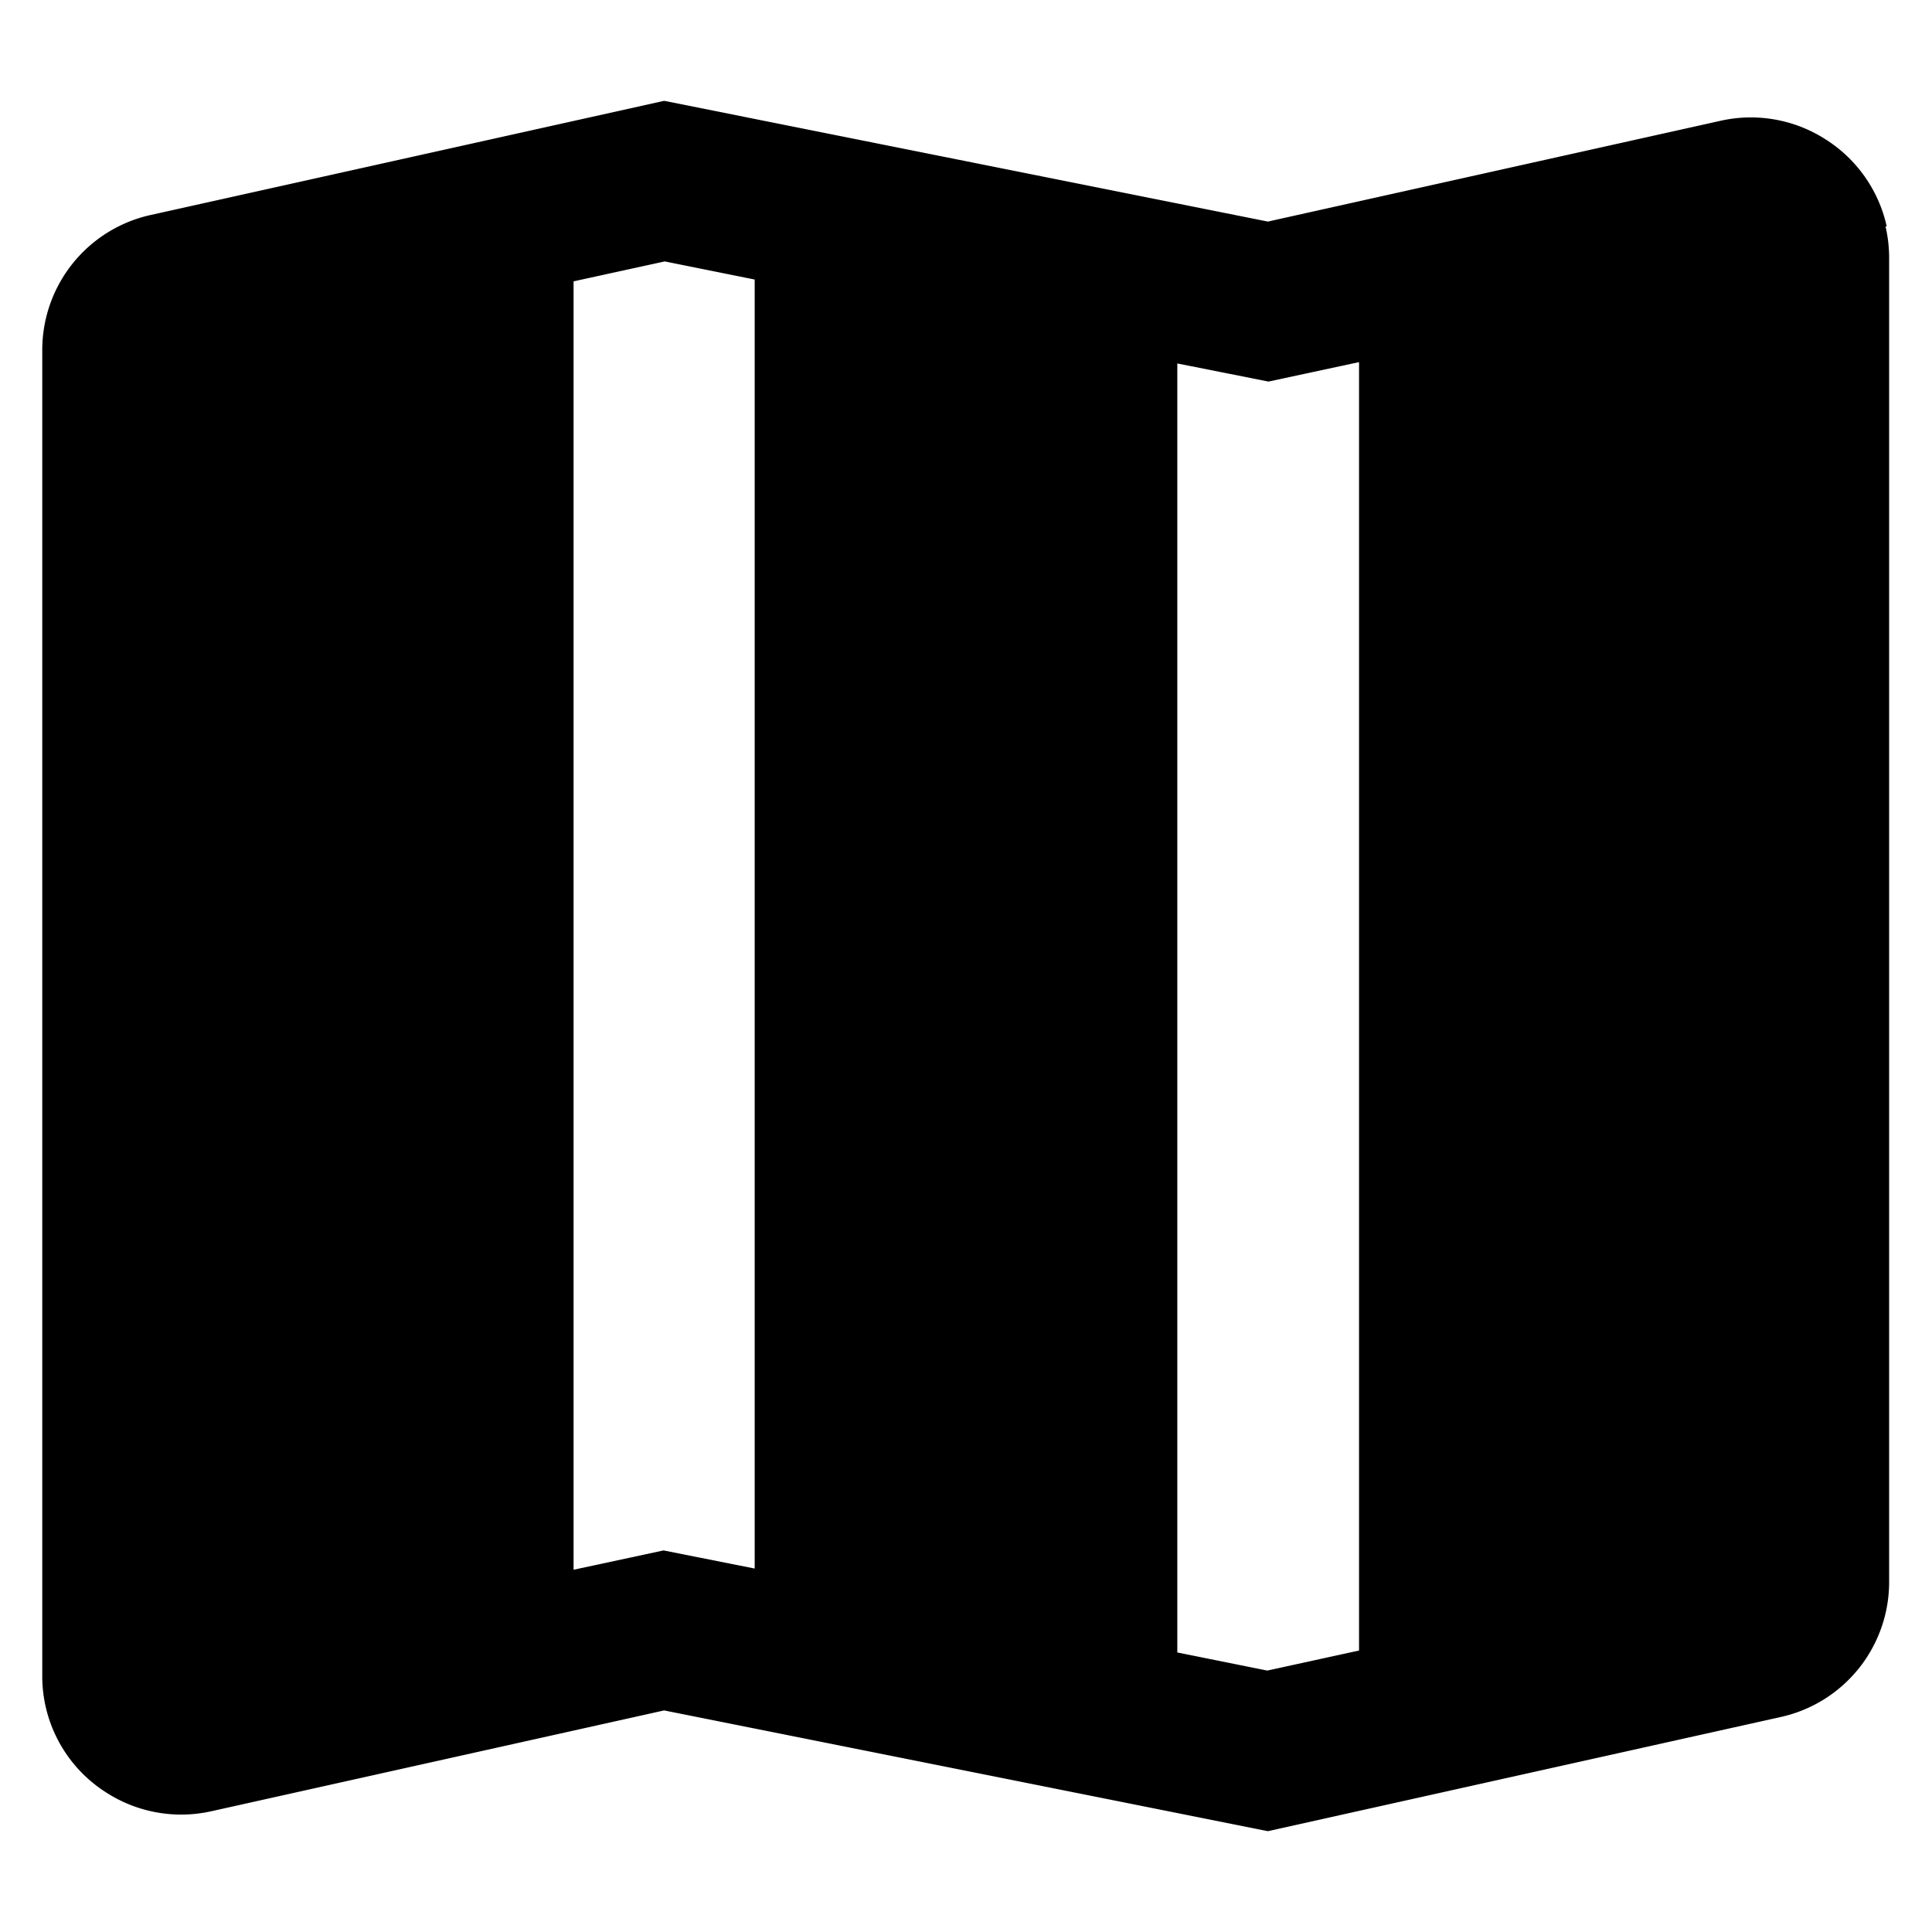 <svg xmlns="http://www.w3.org/2000/svg" viewBox="0 0 32 32" aria-hidden="true" role="presentation" focusable="false" style="display: block; width: 16px; height: 16px;">
<path d="M31.25 3.75a2.29 2.29 0 0 0-1.01-1.44A2.29 2.29 0 0 0 28.5 2L21 3.67l-10-2L2.5 3.56A2.29 2.29 0 0 0 .7 5.8v21.95a2.28 2.28 0 0 0 1.06 1.94A2.29 2.29 0 0 0 3.5 30L11 28.33l10 2 8.49-1.89a2.29 2.29 0 0 0 1.8-2.24V4.25a2.3 2.3 0 0 0-.06-.5zM12.5 25.98l-1.51-.3L9.5 26H9.5V4.66l1.51-.33 1.49.3v21.34zm10 1.36-1.51.33-1.49-.3V6.02l1.51.3L22.5 6h.01v21.34z"></path>
</svg>